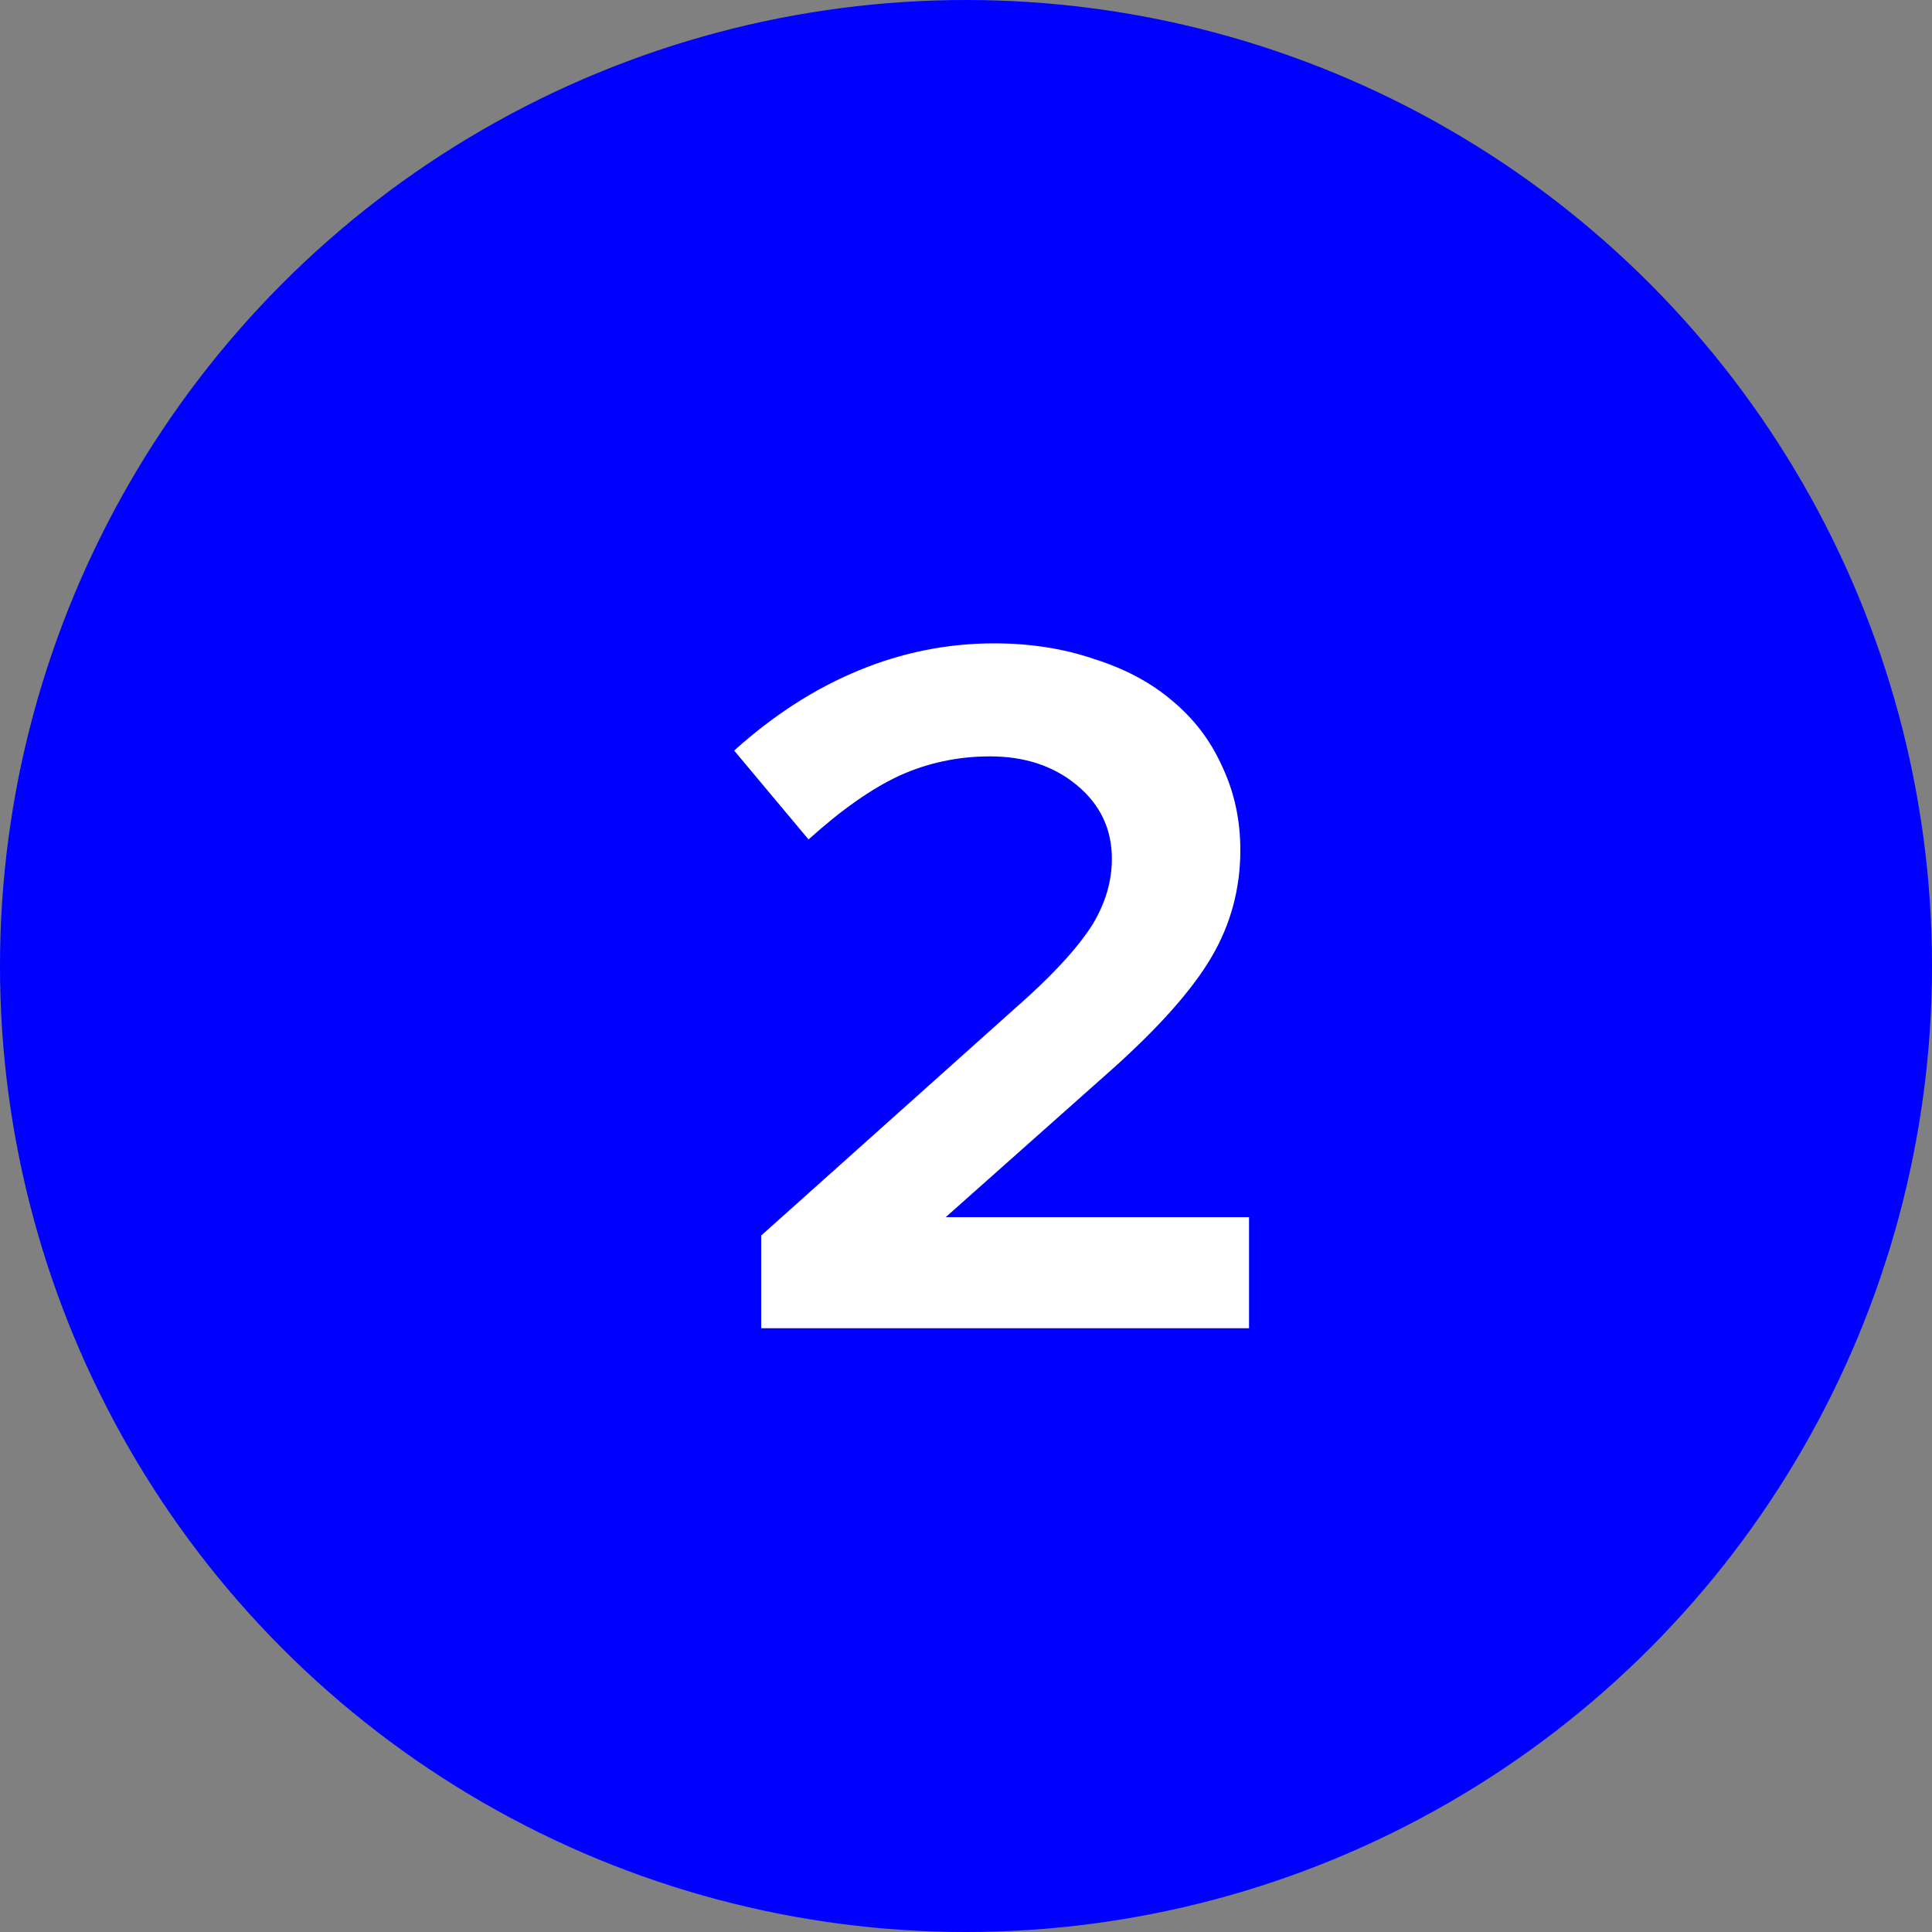<svg width="32" height="32" viewBox="0 0 32 32" fill="none" xmlns="http://www.w3.org/2000/svg">
<rect x="0" y="0" width="32" height="32" fill="#808080" stroke="none"/>
<circle cx="16" cy="16" r="16" fill="#0000FF"/>
<path d="M12.608 22V20.464L17.024 16.512C17.525 16.053 17.883 15.653 18.096 15.312C18.309 14.96 18.416 14.597 18.416 14.224C18.416 13.733 18.224 13.328 17.84 13.008C17.456 12.688 16.976 12.528 16.4 12.528C15.867 12.528 15.365 12.635 14.896 12.848C14.437 13.061 13.936 13.413 13.392 13.904L12.16 12.432C12.811 11.845 13.499 11.403 14.224 11.104C14.949 10.805 15.696 10.656 16.464 10.656C17.061 10.656 17.611 10.741 18.112 10.912C18.624 11.072 19.056 11.301 19.408 11.6C19.771 11.899 20.048 12.261 20.24 12.688C20.443 13.115 20.544 13.579 20.544 14.08C20.544 14.72 20.384 15.312 20.064 15.856C19.744 16.4 19.189 17.024 18.4 17.728L15.664 20.16H20.688V22H12.608Z" fill="white"/>
</svg>
